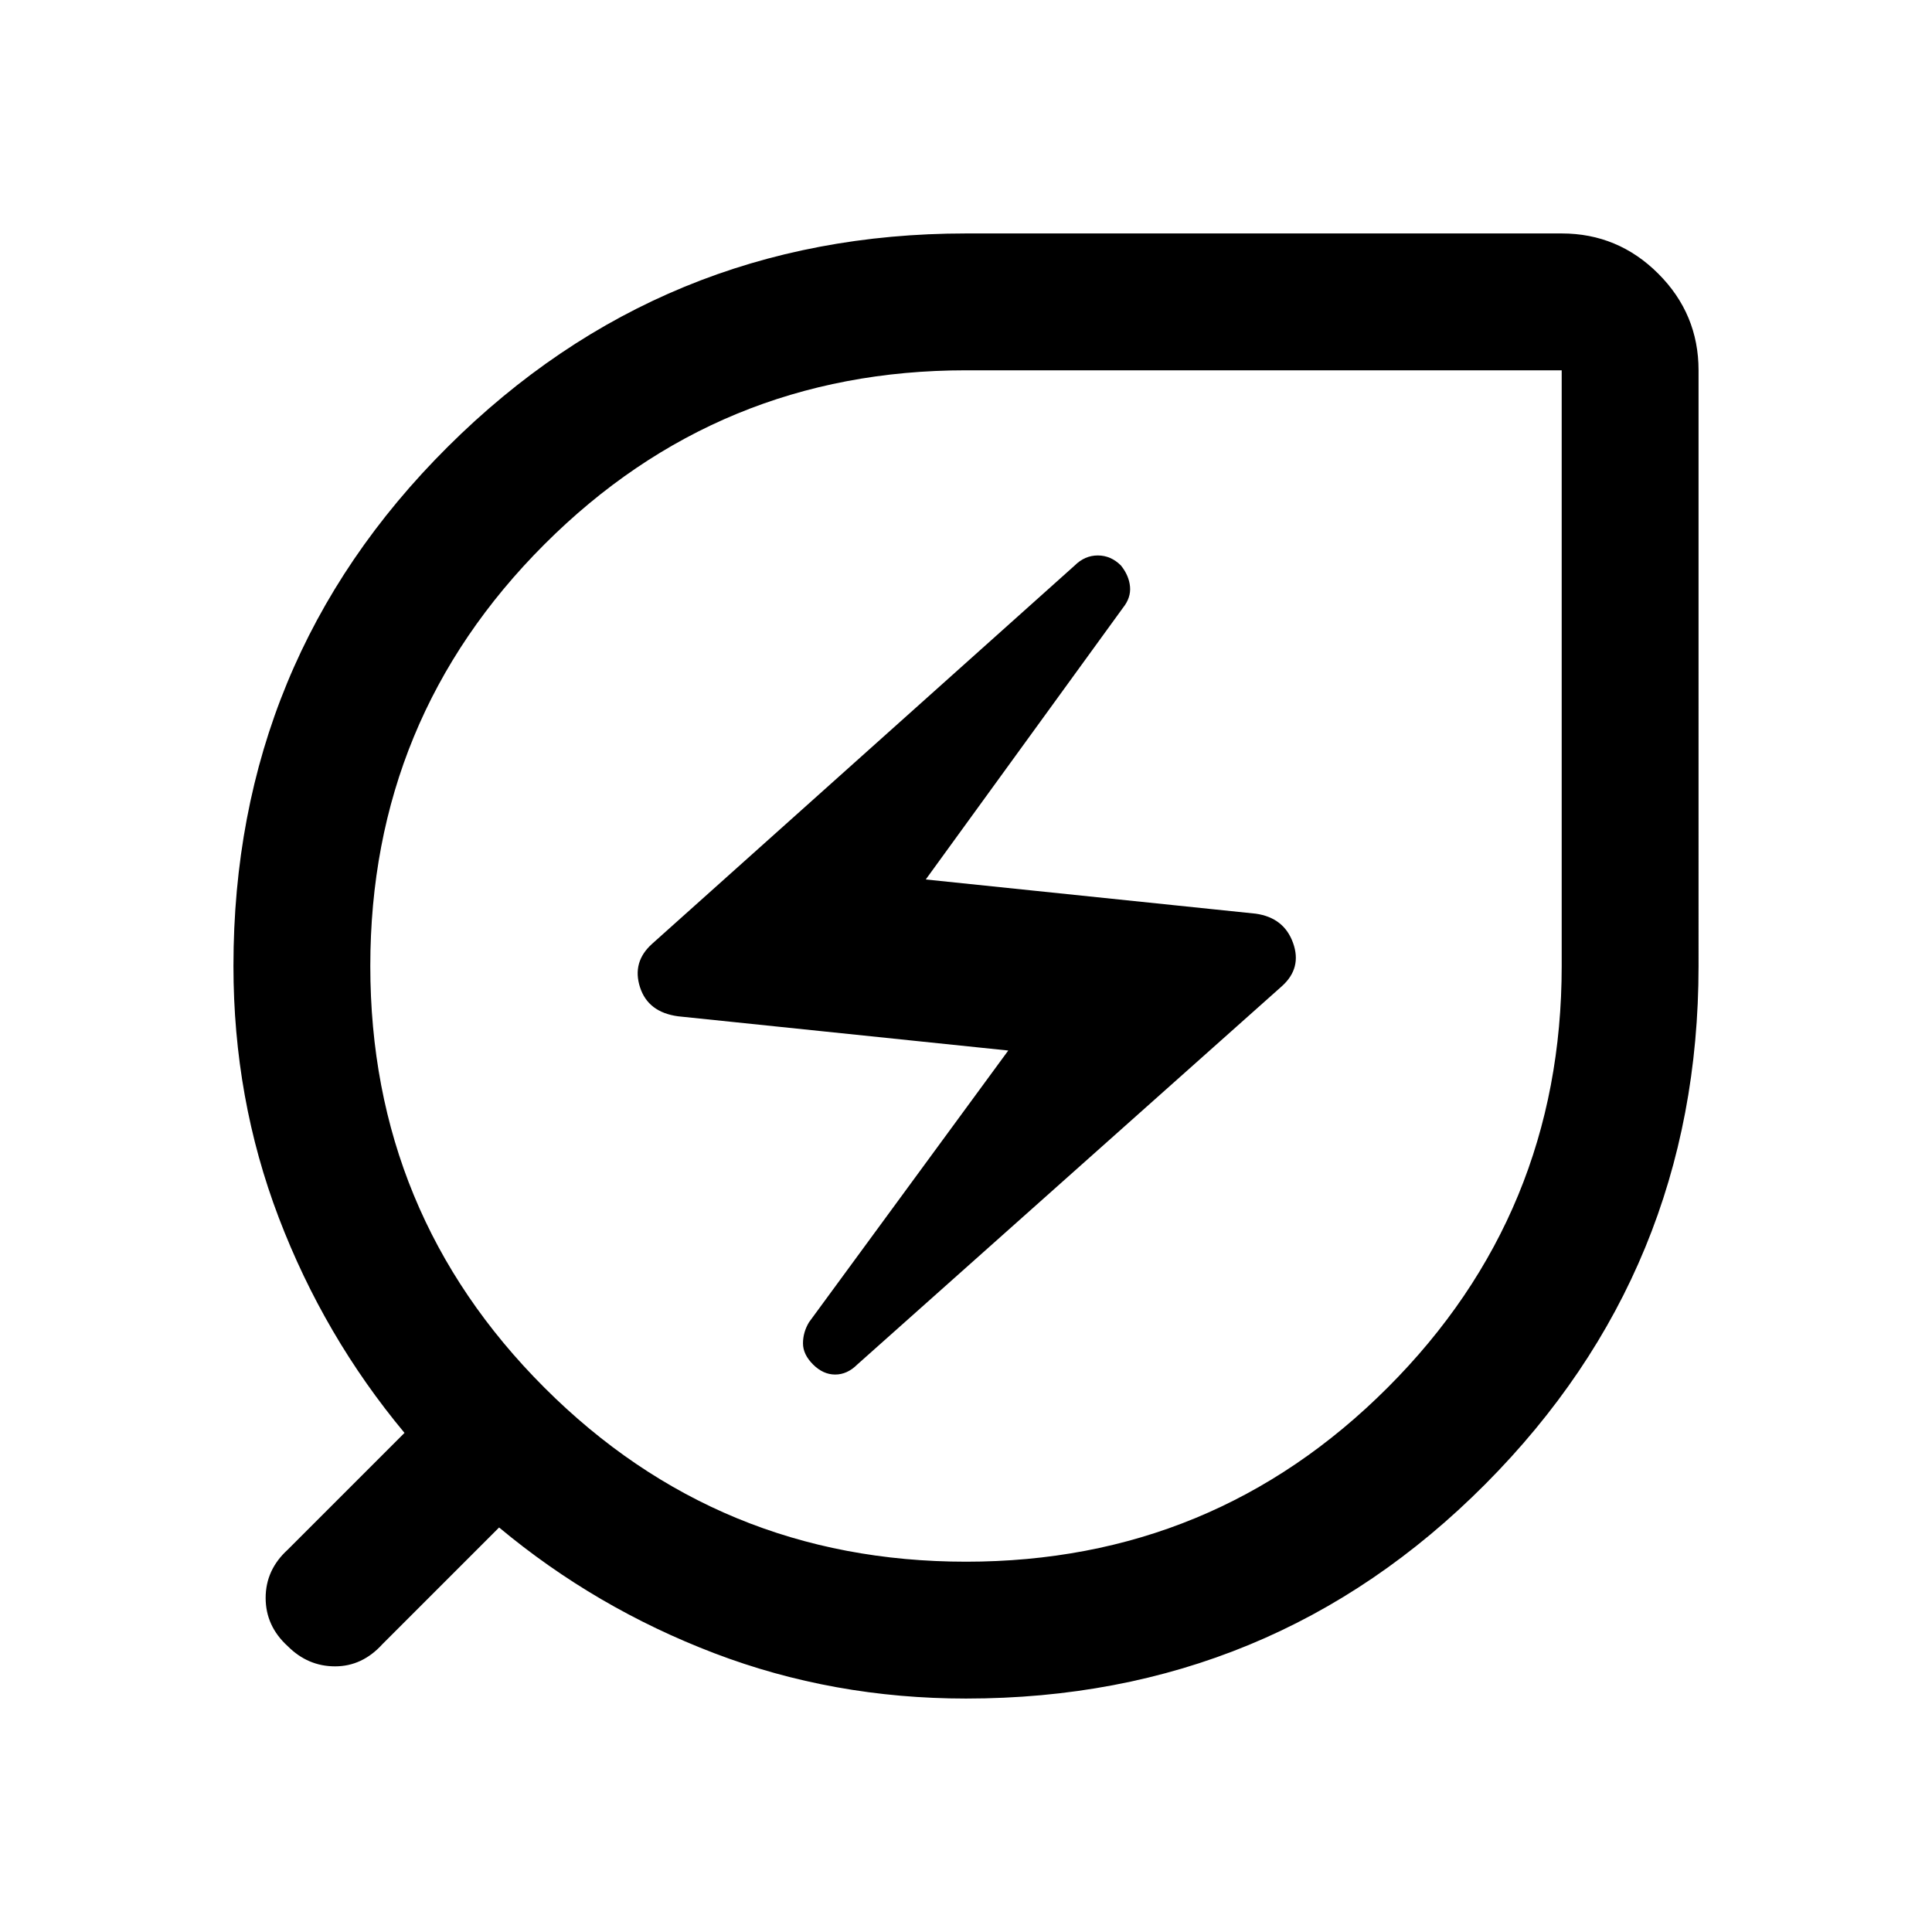 <svg xmlns="http://www.w3.org/2000/svg" width="48" height="48"><path d="M24 42.2q-3.3 0-6.25-1.125T12.4 37.95l-2.9 2.9q-.5.55-1.175.55t-1.175-.5q-.55-.5-.55-1.2t.55-1.2l2.9-2.9q-2-2.4-3.125-5.35Q5.8 27.3 5.8 24q0-7.6 5.325-12.9Q16.45 5.8 24 5.8h14.8q1.4 0 2.4 1t1 2.4V24q0 7.55-5.3 12.875T24 42.2zm0-3.4q6.15 0 10.475-4.325Q38.8 30.15 38.8 24V9.2H24q-6.15 0-10.475 4.325Q9.2 17.85 9.2 24q0 6.15 4.325 10.475Q17.85 38.8 24 38.8zm-2.7-4.9 10.55-9.4q.5-.45.275-1.075-.225-.625-.925-.725l-8.2-.85 4.9-6.75q.2-.25.175-.525-.025-.275-.225-.525-.25-.25-.575-.25-.325 0-.575.25l-10.5 9.4q-.5.45-.3 1.075t.95.725l8.2.85-4.95 6.75q-.15.25-.15.525t.25.525q.25.25.55.25.3 0 .55-.25zM24 24z"/></svg>